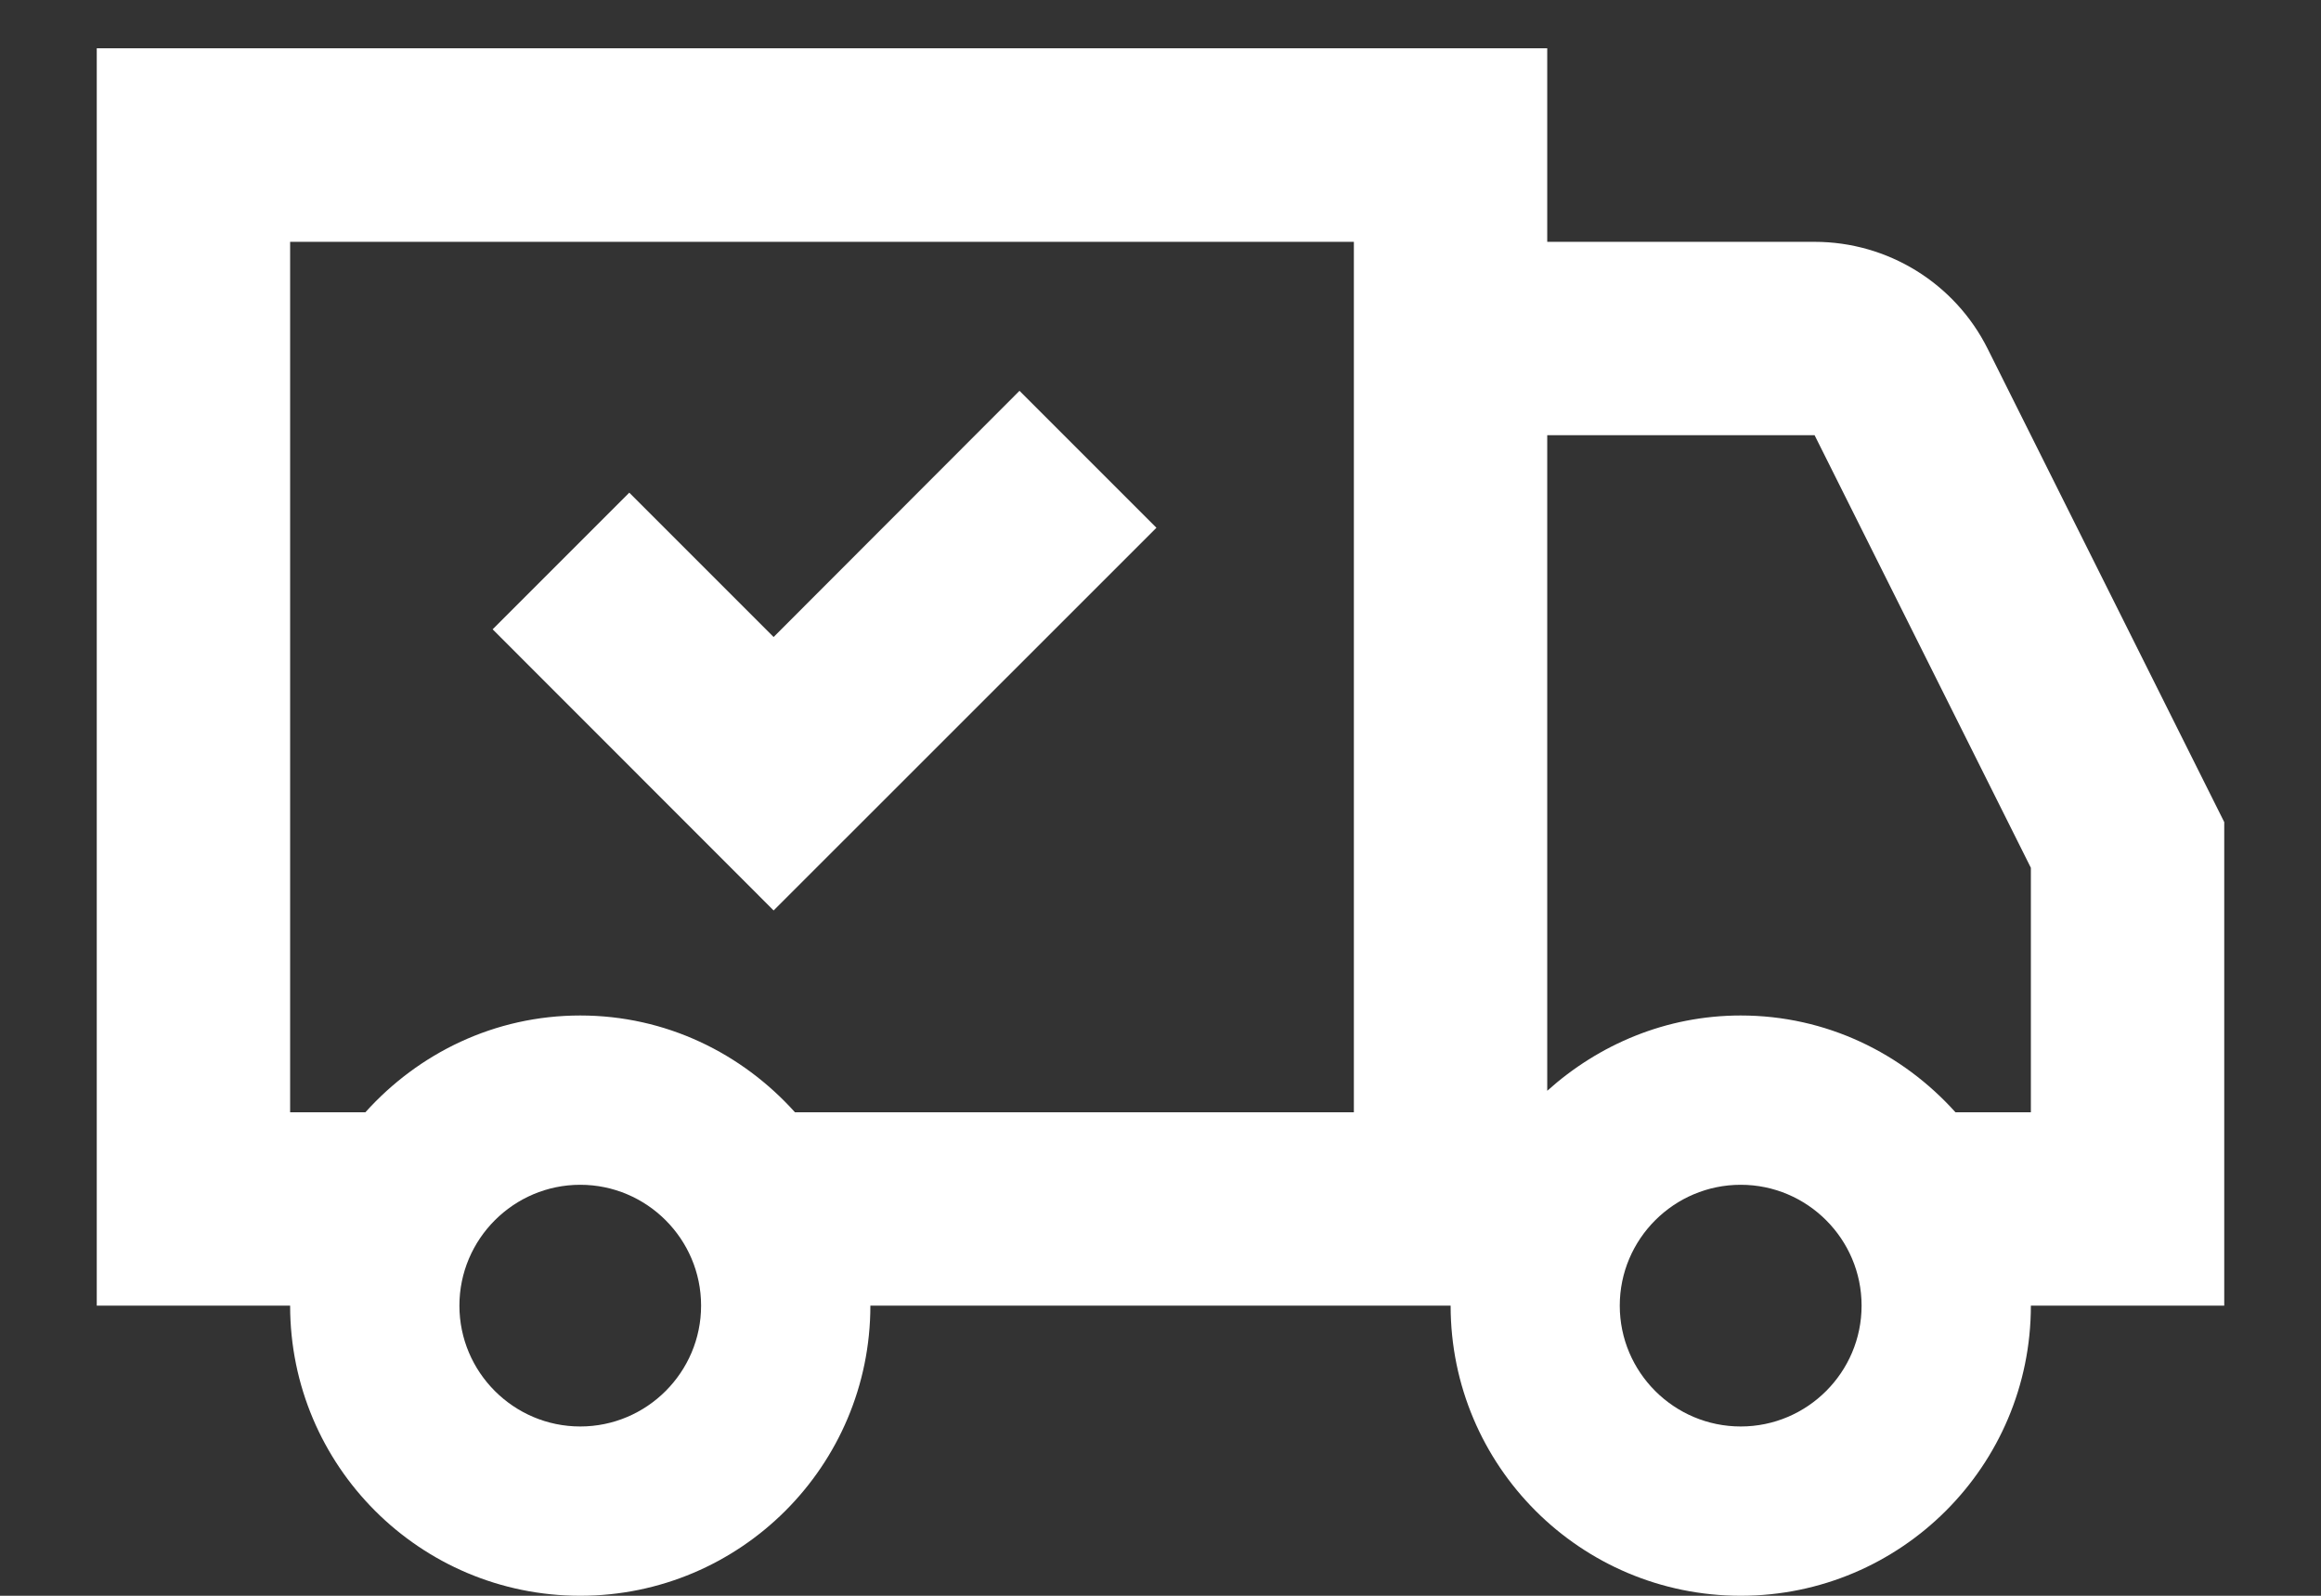 <svg width="16" height="11" viewBox="0 0 16 11" fill="none" xmlns="http://www.w3.org/2000/svg">
<rect x="0" y="0" width="16" height="11" fill="#333333" stroke="none"/>
<path d="M0.667 0.333V9H2C2 10.105 2.895 11 4 11C5.104 11 6 10.105 6 9H10C10 10.105 10.895 11 12 11C13.104 11 14 10.105 14 9H15.333V5.667L13.702 2.404C13.476 1.952 13.014 1.667 12.509 1.667H10.666V0.333H0.667ZM2 1.667H9.333V7.667H5.48C5.114 7.26 4.59 7 4 7C3.41 7 2.885 7.26 2.519 7.667H2V1.667ZM7.028 2.694L5.333 4.391L4.338 3.396L3.396 4.338L5.333 6.276L7.972 3.638L7.028 2.694ZM10.666 3H12.509L14 5.982V7.667H13.48C13.114 7.26 12.59 7 12 7C11.485 7 11.021 7.2 10.666 7.519V3ZM4 8.167C4.459 8.167 4.833 8.541 4.833 9C4.833 9.459 4.459 9.833 4 9.833C3.541 9.833 3.167 9.459 3.167 9C3.167 8.541 3.541 8.167 4 8.167ZM12 8.167C12.459 8.167 12.833 8.541 12.833 9C12.833 9.459 12.459 9.833 12 9.833C11.54 9.833 11.166 9.459 11.166 9C11.166 8.541 11.54 8.167 12 8.167Z" fill="white"/>
</svg>
